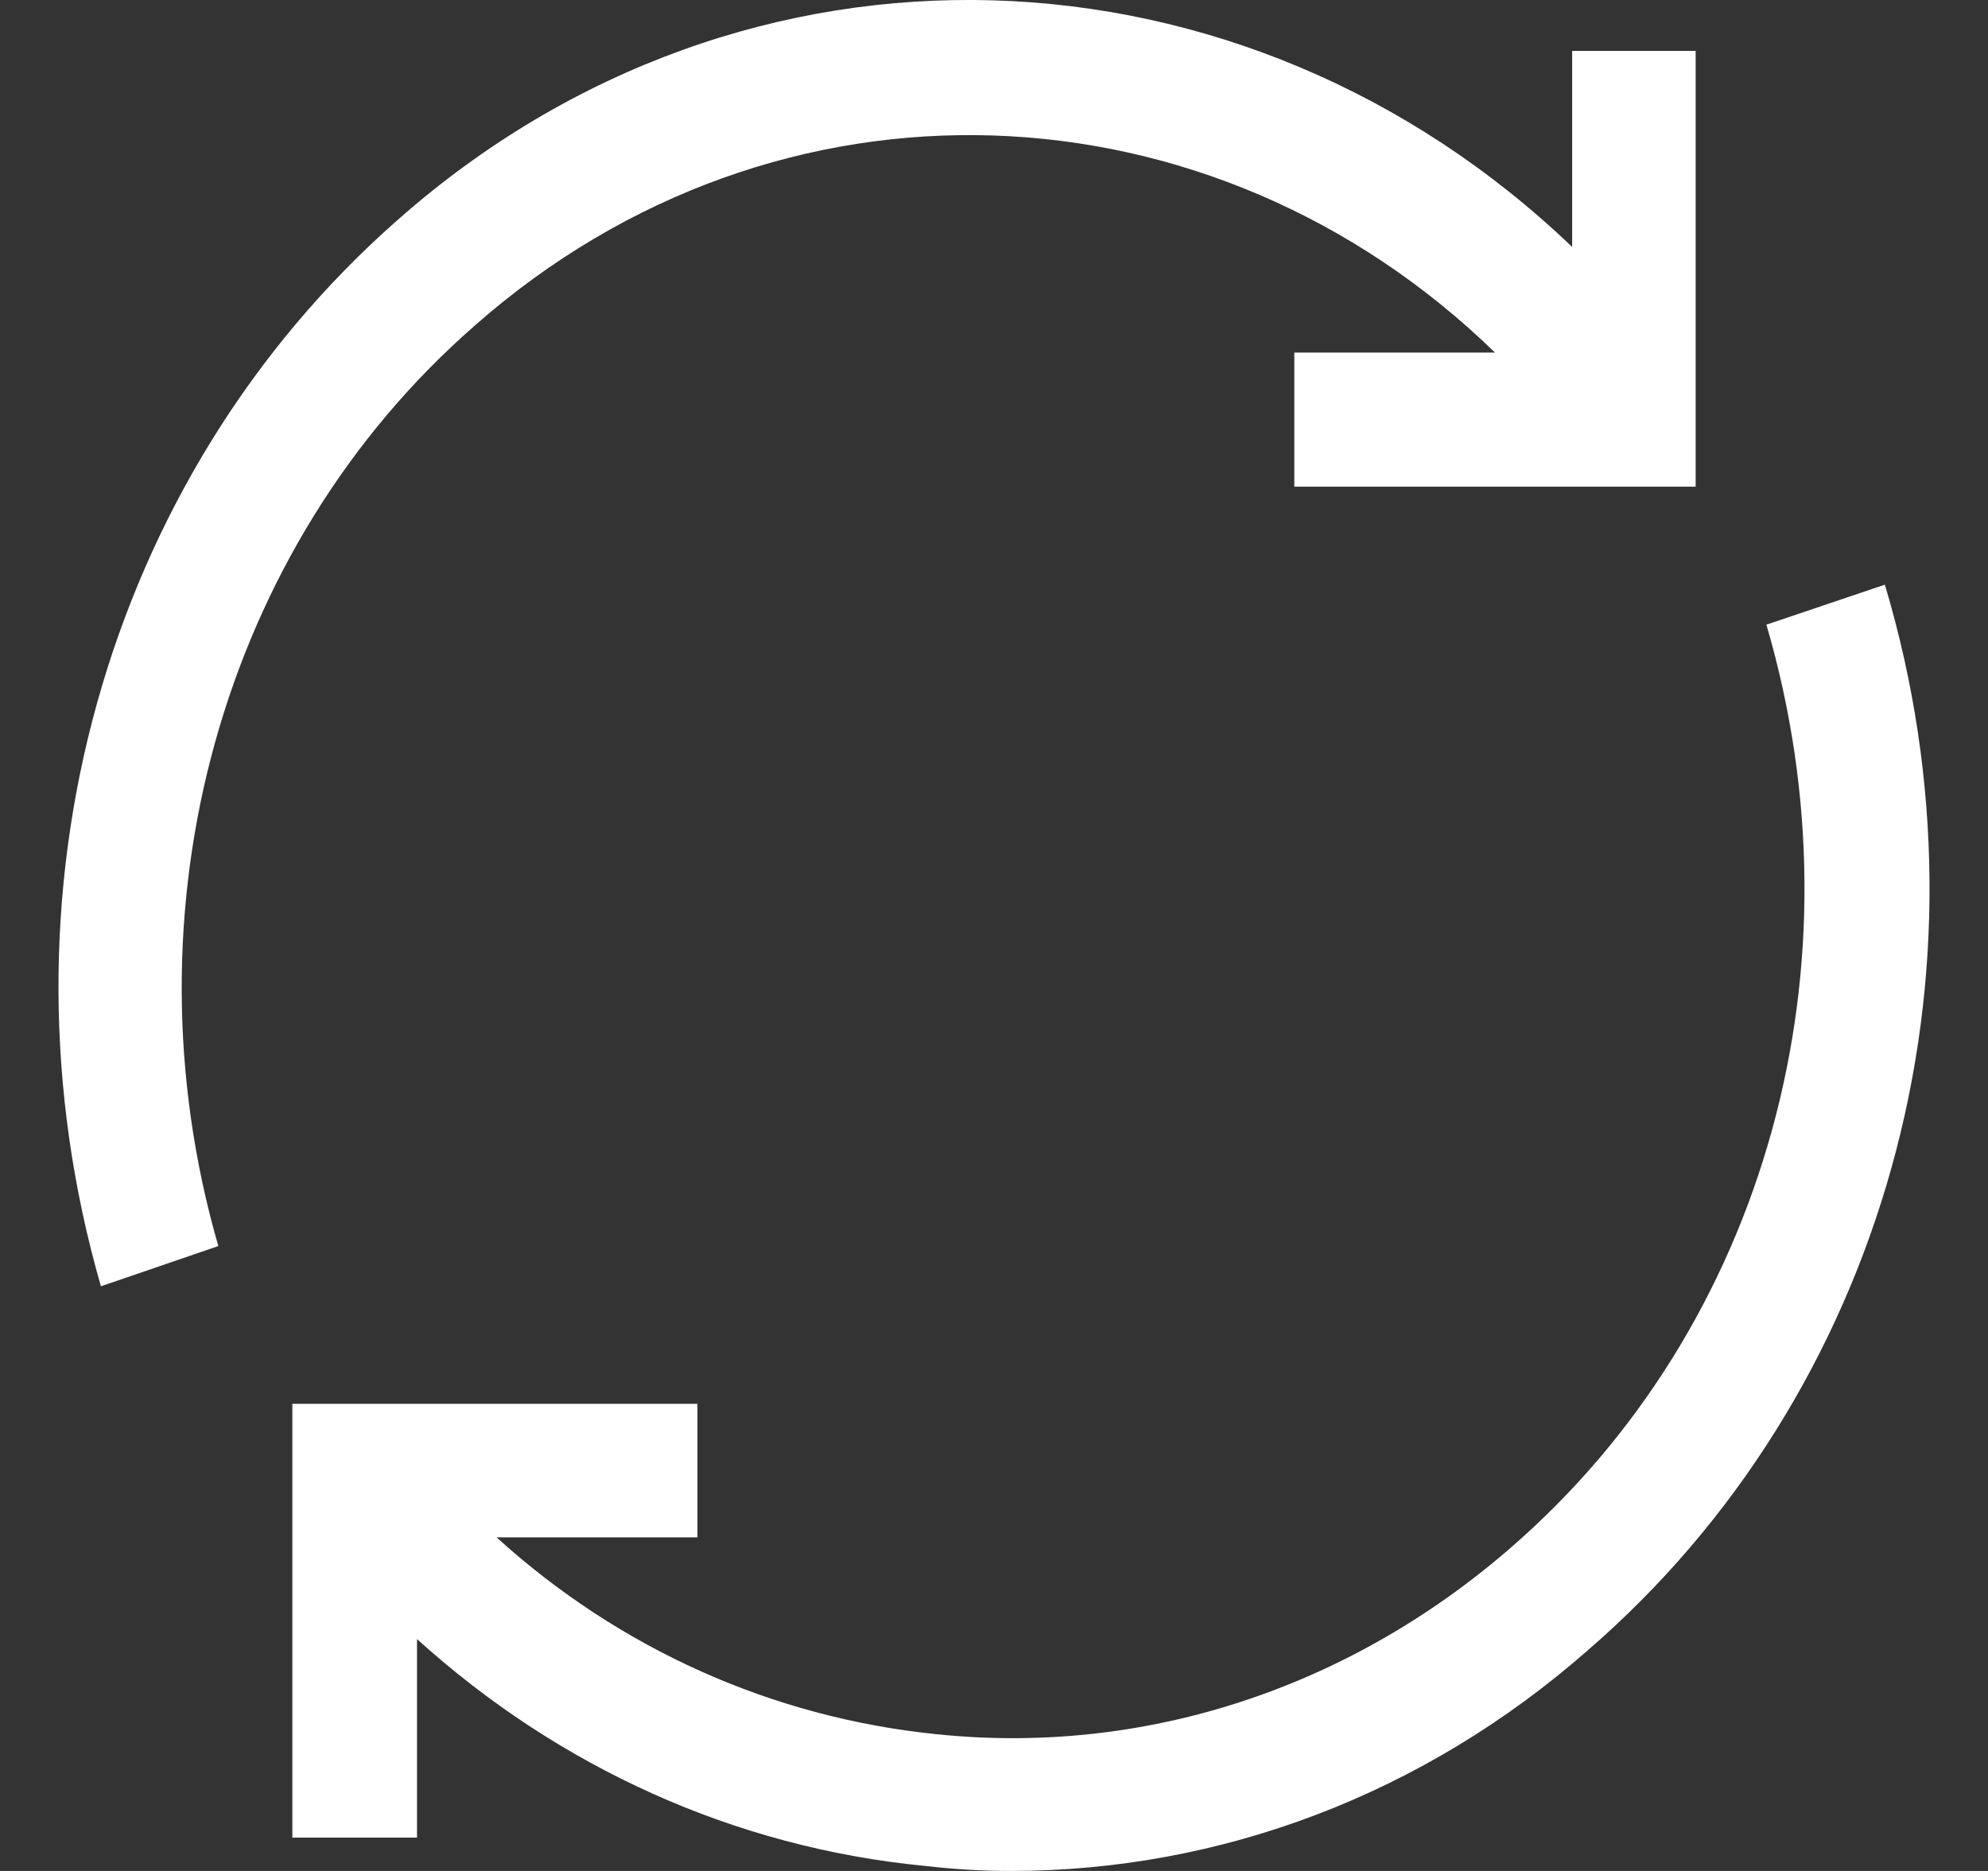 <svg width="17" height="16" viewBox="0 0 17 16" fill="none" xmlns="http://www.w3.org/2000/svg">
<rect x="0" y="0" width="17" height="16" fill="#333333" stroke="none"/>
<path d="M13.444 2.112C10.645 -0.569 6.381 -0.755 3.398 1.883C0.89 4.09 -0.1 7.66 0.863 11L1.867 10.656C1.035 7.775 1.893 4.678 4.058 2.786C6.659 0.492 10.368 0.664 12.784 3.015H11.068V4.162H14.5V0.435H13.444V2.112Z" fill="white"/>
<path d="M12.907 13.246C11.521 14.445 9.775 15.016 8.003 14.83C6.604 14.687 5.298 14.102 4.246 13.147H5.964V12.005H2.5V15.715H3.566V14.017C4.779 15.115 6.284 15.8 7.91 15.957C8.163 15.986 8.403 16 8.643 16C10.441 16 12.174 15.344 13.573 14.117C16.118 11.92 17.117 8.339 16.118 5L15.105 5.342C15.958 8.253 15.105 11.349 12.907 13.246Z" fill="white"/>
</svg>
